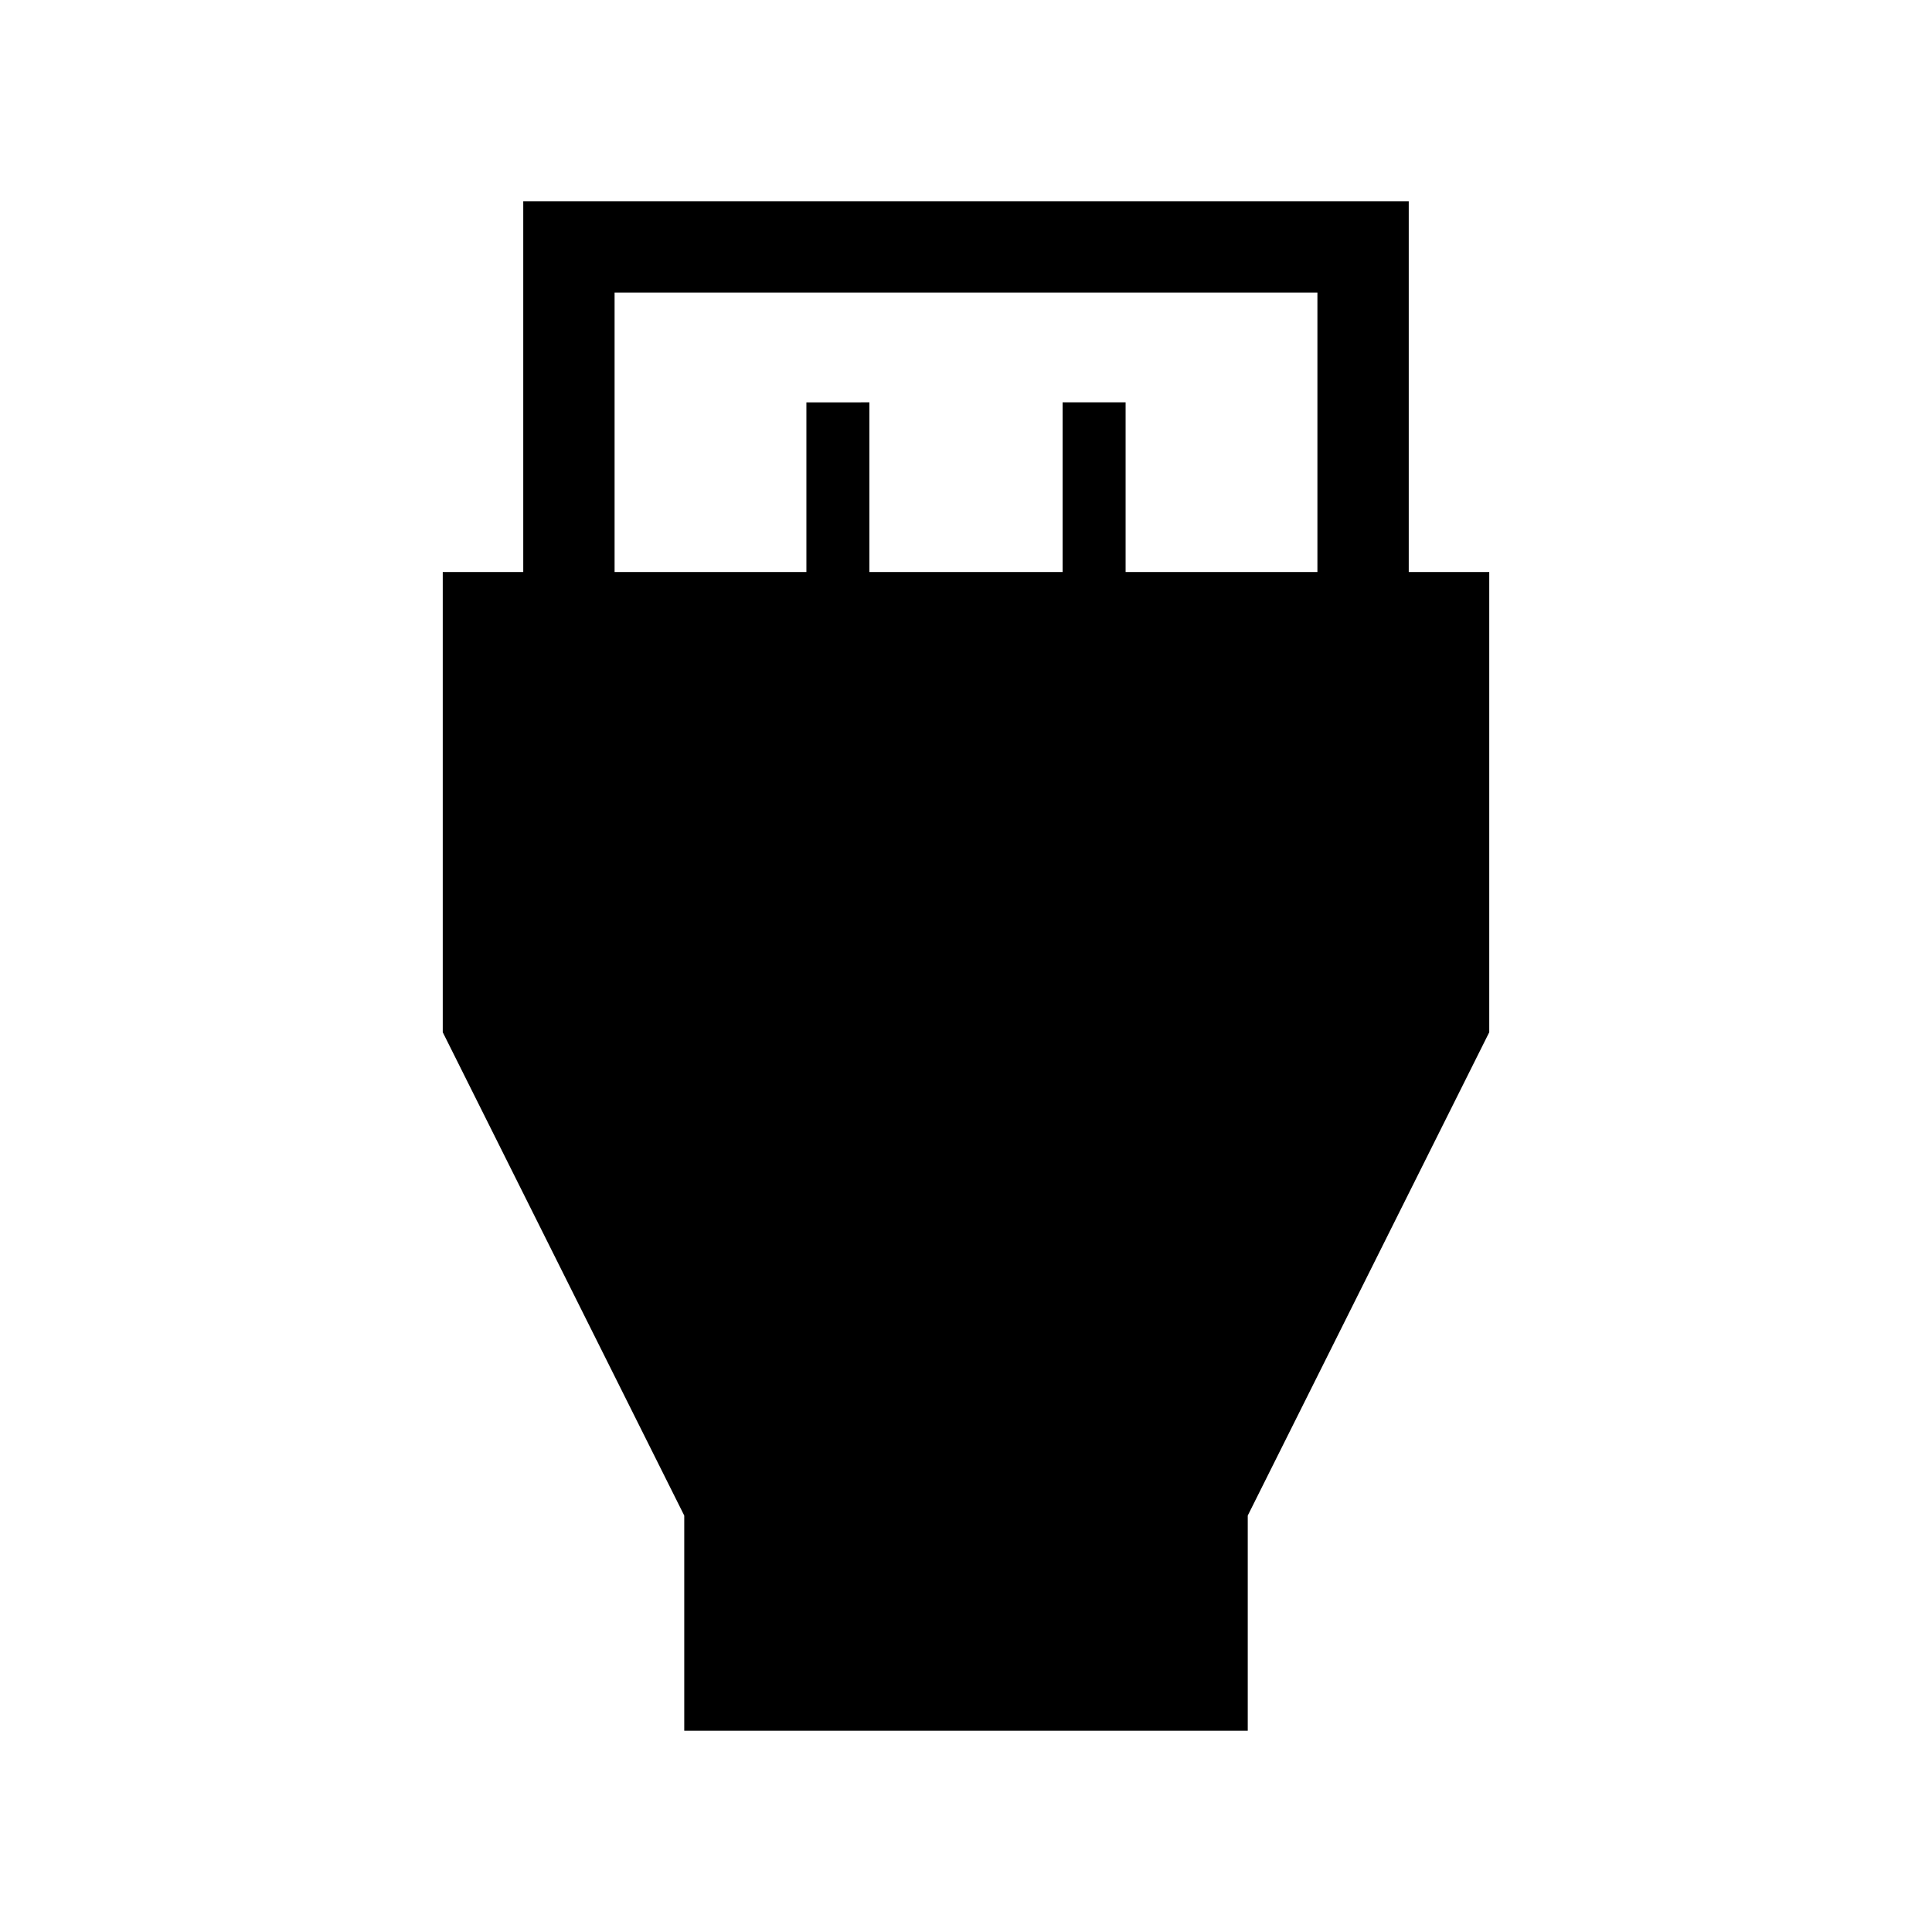 <svg xmlns="http://www.w3.org/2000/svg" width="48" height="48" viewBox="0 -960 960 960"><path d="M340.001-100.001v-106.923l-120-240.154v-228.691h40v-184.23h439.998v184.23h40v228.691l-120 240.154v106.923H340.001Zm-34.616-575.768h95.308v-84.308H432v84.308h96v-84.308h31.307v84.308h95.308v-138.846h-349.23v138.846Z"/></svg>